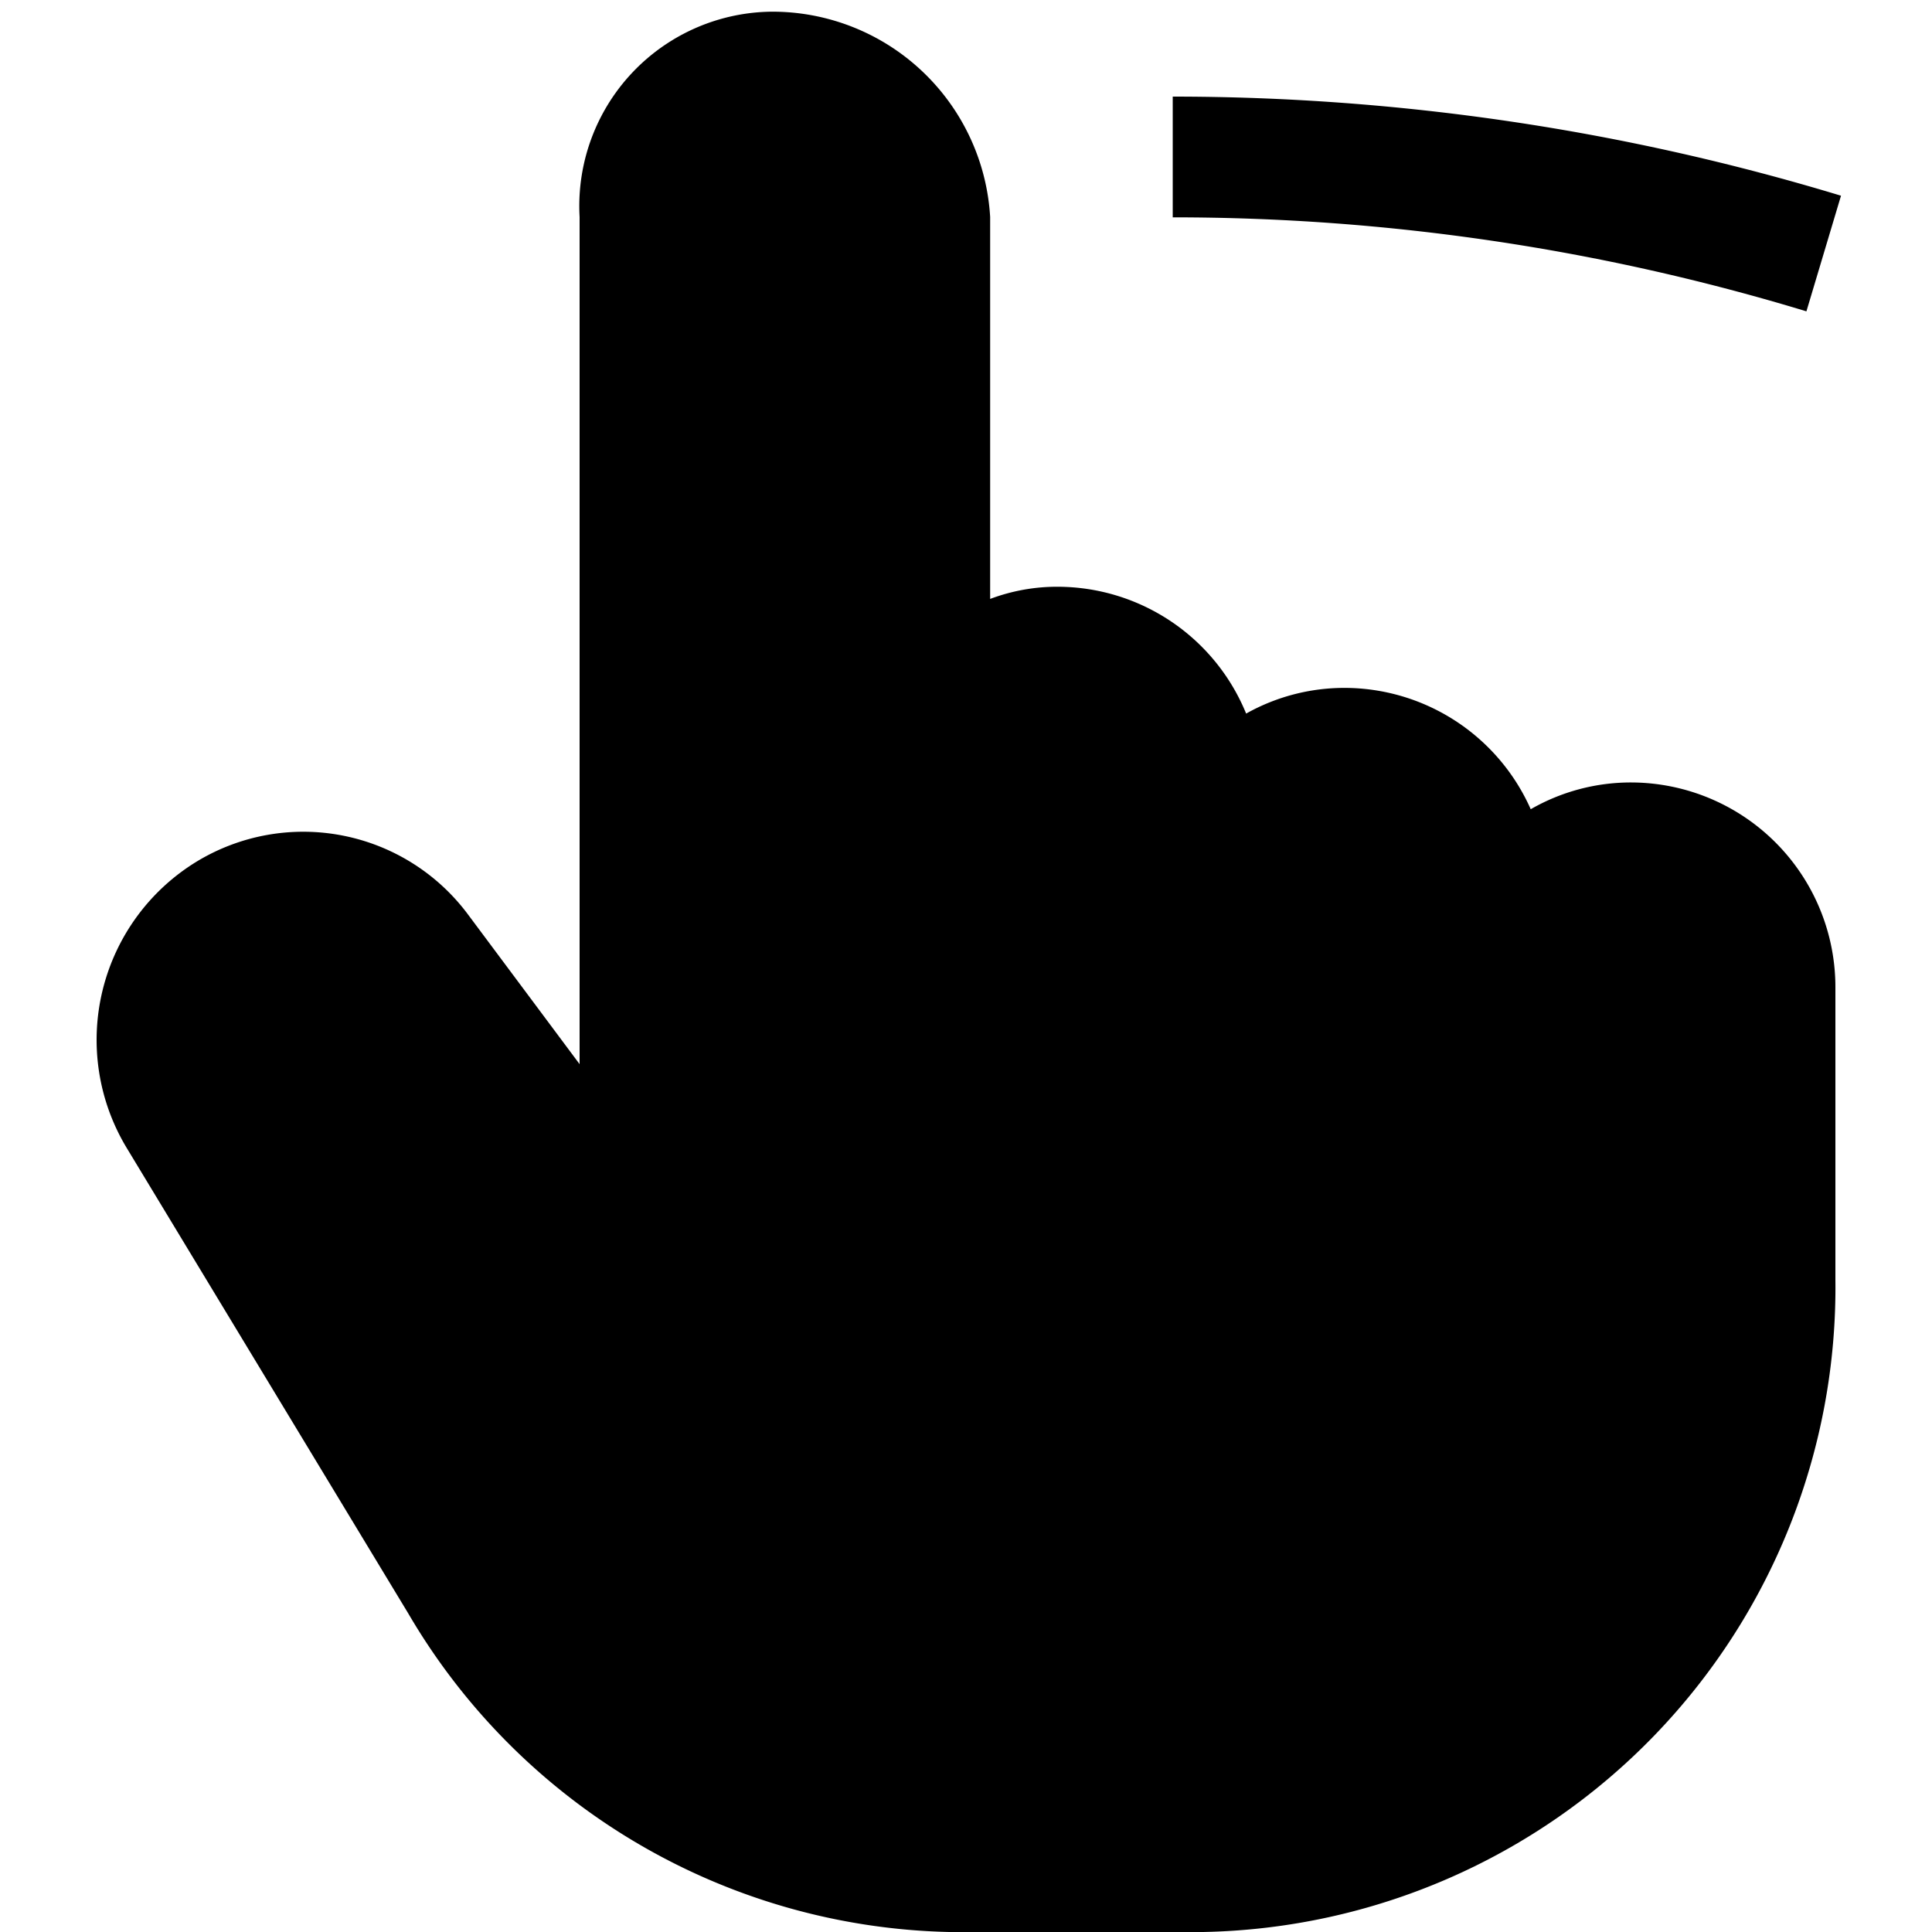 <svg xmlns="http://www.w3.org/2000/svg" viewBox="0 0 20 20" fill="currentColor"><path d="M18.7 3.223a22.542 22.542 0 0 0-6.56-.973V1c2.344 0 4.675.345 6.918 1.026L18.7 3.223Zm.3 7v3.023A6.673 6.673 0 0 1 12.456 20H9.825a6.657 6.657 0 0 1-5.6-3.3l-2.913-4.816a2.163 2.163 0 0 1 .724-2.965 2.126 2.126 0 0 1 2.812.552L6 11.016v-8.77A2.012 2.012 0 0 1 7.982.121a2.258 2.258 0 0 1 2.268 2.125V6.2c.224-.084.46-.127.7-.126a2.112 2.112 0 0 1 1.95 1.313 2.079 2.079 0 0 1 1.02-.266 2.112 2.112 0 0 1 1.926 1.256A2.078 2.078 0 0 1 16.89 8.1 2.119 2.119 0 0 1 19 10.223Z"/></svg>